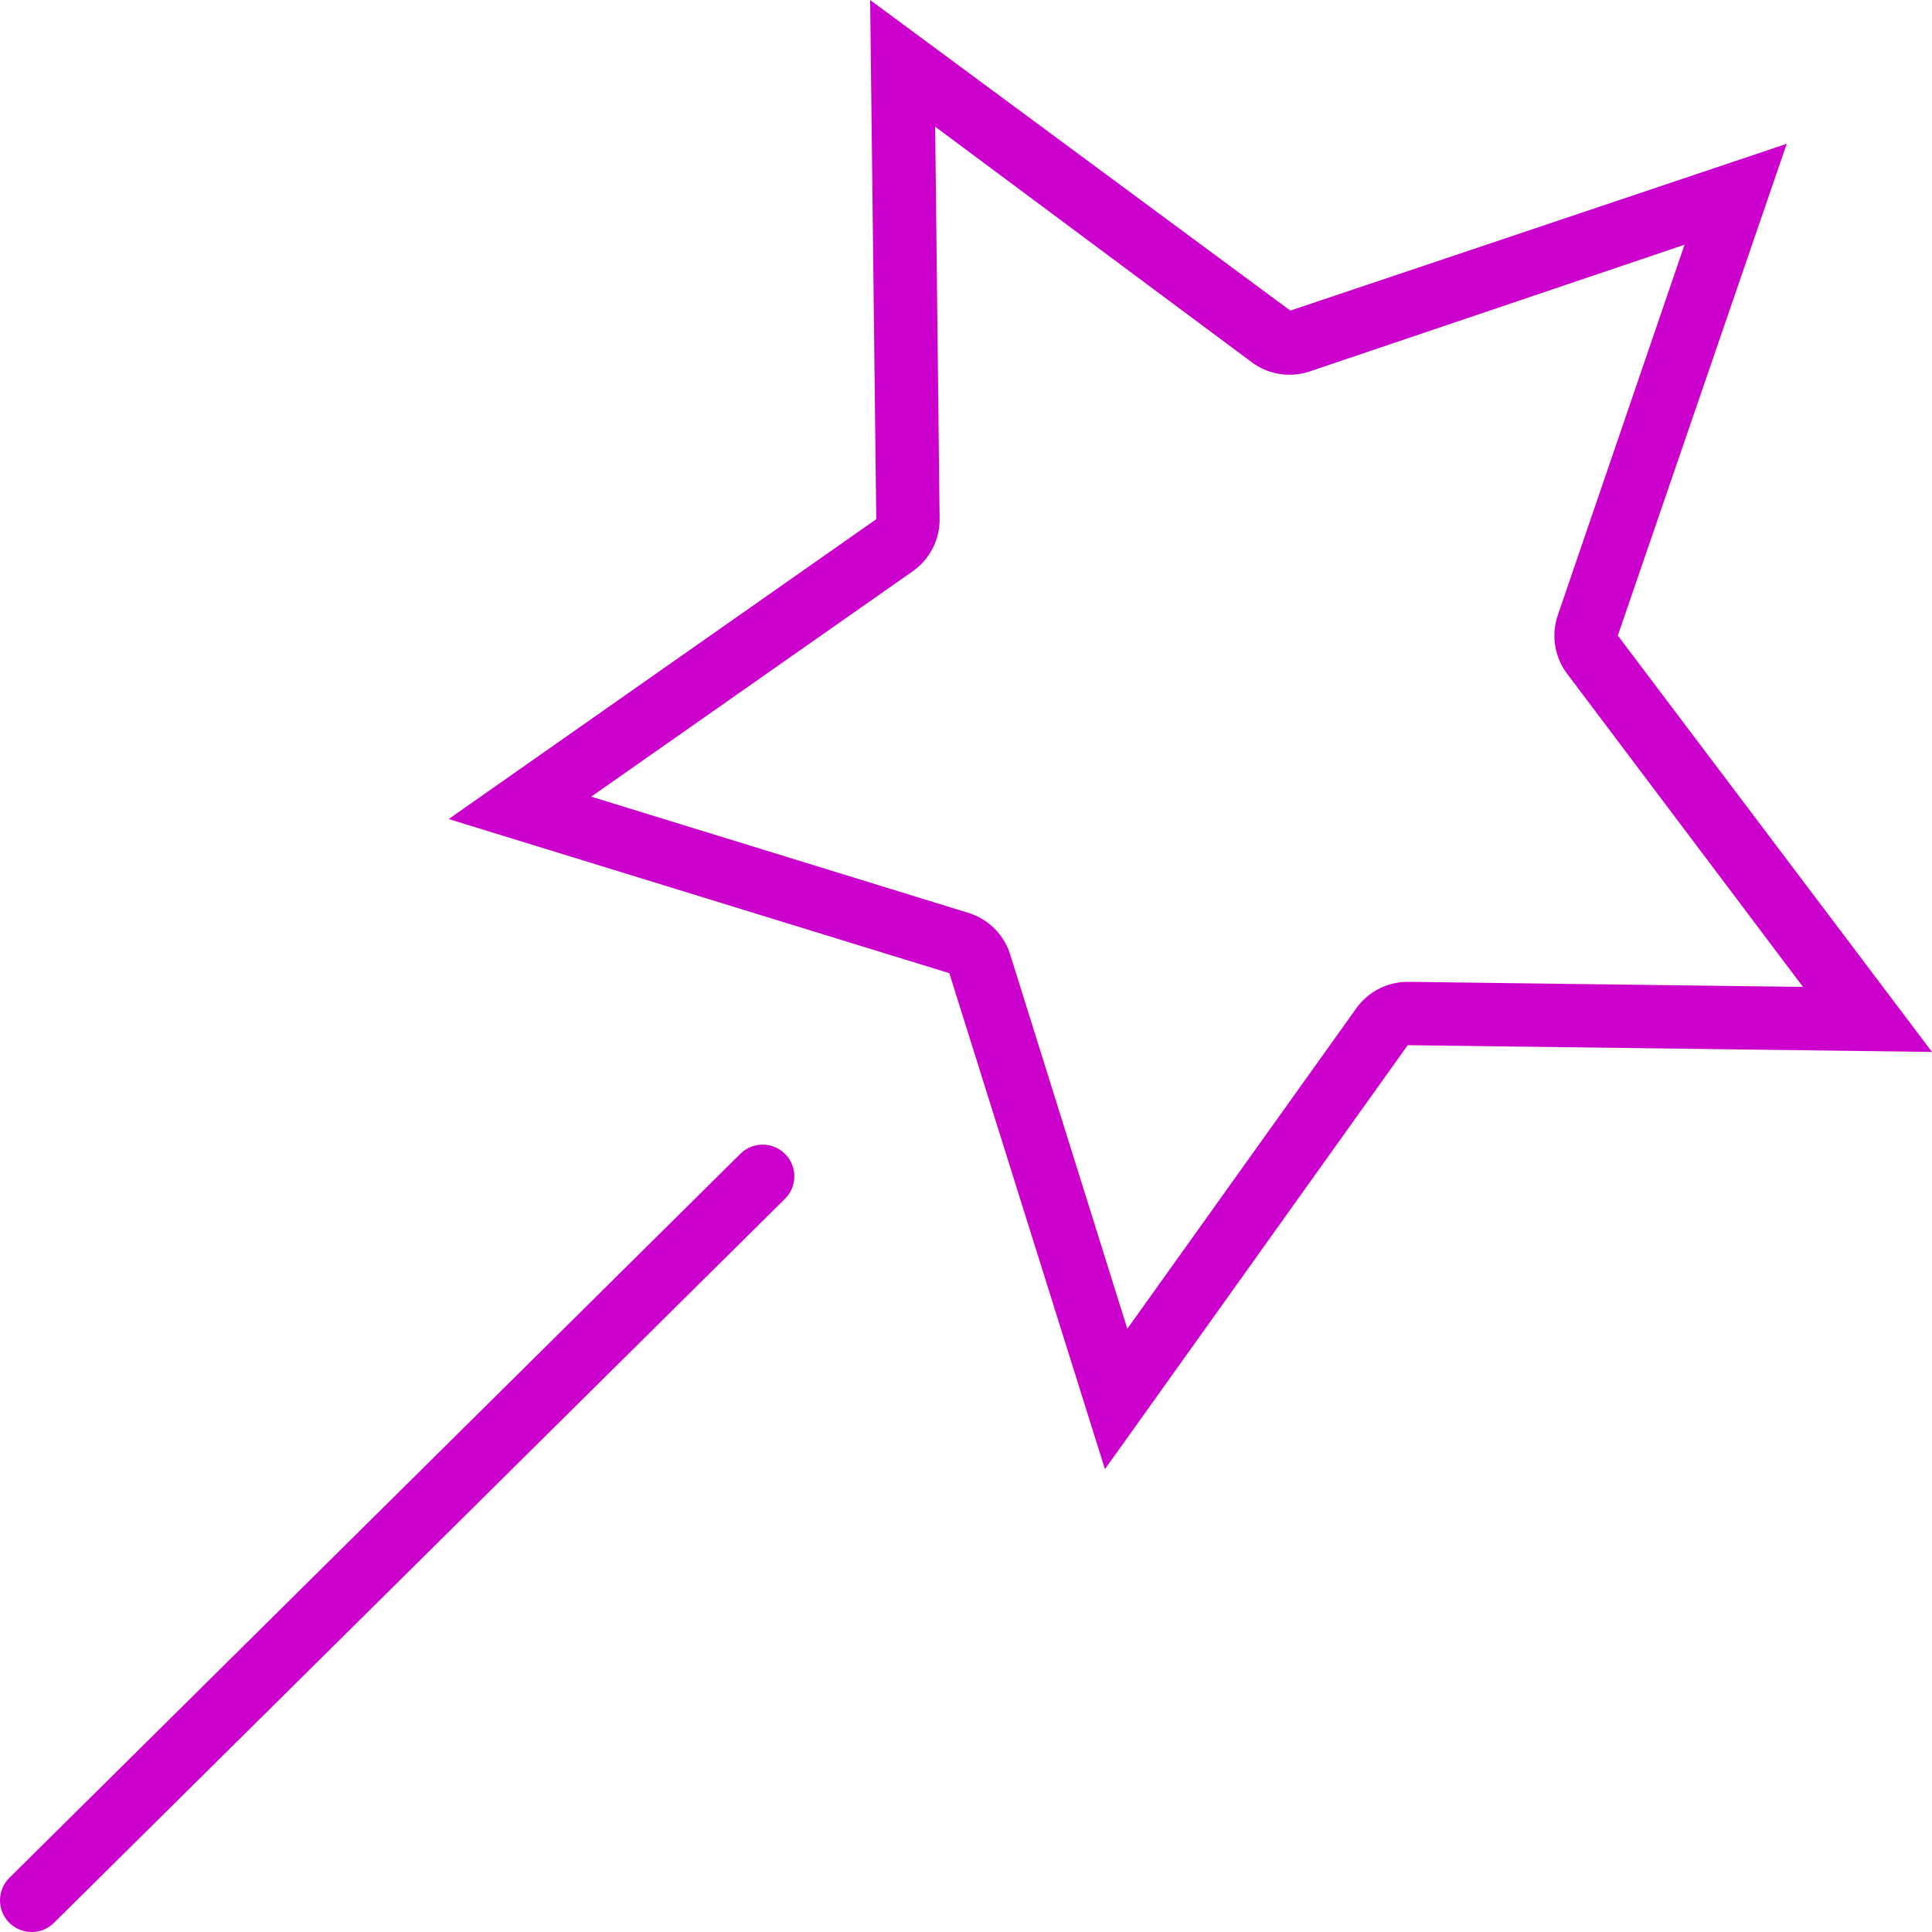 <svg id="Слой_1" data-name="Слой 1" xmlns="http://www.w3.org/2000/svg" viewBox="0 0 91.5 91.5"><defs><style>.cls-1{fill:#c0c;}.cls-2{fill:none;stroke:#c0c;stroke-linecap:round;stroke-linejoin:round;stroke-width:3px;}</style></defs><title>main-how-8</title><path class="cls-1" d="M42.79,6l15,11.16a3,3,0,0,0,2.74.43l17.75-6-6,17.54a3,3,0,0,0,.44,2.78L83.89,46.74,65.17,46.5h0a3,3,0,0,0-2.44,1.26L51.89,62.93l-5.54-17.7a3,3,0,0,0-2-2L26.5,37.73,41.72,27.06A3,3,0,0,0,43,24.56L42.79,6M39.71,0ZM40,24.59,19.75,38.79l23.71,7.3,7.37,23.49L65.17,49.5,90,49.82,75.12,30.1l8-23.29-23.51,7.9L39.71,0Z" transform="translate(1.5 0)"/><line class="cls-2" x1="1.5" y1="90" x2="36.12" y2="55.71"/></svg>